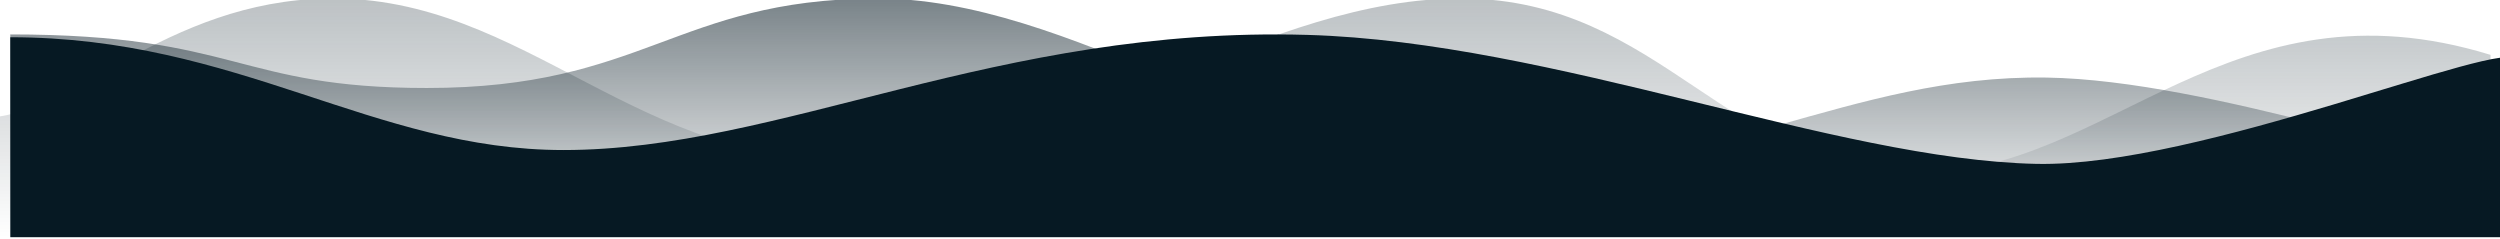 <?xml version="1.0" encoding="UTF-8" standalone="no"?>
<!DOCTYPE svg PUBLIC "-//W3C//DTD SVG 1.1//EN" "http://www.w3.org/Graphics/SVG/1.1/DTD/svg11.dtd">
<svg width="100%" height="100%" viewBox="0 0 1921 184" version="1.1" xmlns="http://www.w3.org/2000/svg" xmlns:xlink="http://www.w3.org/1999/xlink" xml:space="preserve" xmlns:serif="http://www.serif.com/" style="fill-rule:evenodd;clip-rule:evenodd;stroke-linejoin:round;stroke-miterlimit:2;">
    <g transform="matrix(1,0,0,1,-8076,-1000)">
        <g transform="matrix(1,0,0,1.001,8076.89,182.365)">
            <rect id="stage-waves" x="-0" y="817.164" width="1920" height="183.894" style="fill:none;"/>
            <g id="stage-waves1" serif:id="stage-waves">
                <g id="stage-waves2" serif:id="stage-waves" transform="matrix(7.964,0,0,11.727,5480.96,697.353)">
                    <g transform="matrix(-0.126,0,0,0.085,-187.453,-31.155)">
                        <path d="M3988.11,577.129C3919.76,576.535 3849.7,487.095 3724.03,485.2C3571.89,482.907 3487.39,617.476 3311.19,610.682C3147.99,604.39 3006.39,484.009 2854.45,485.192C2702.5,486.376 2652.04,619.682 2506.33,619.682C2360.63,619.682 2268.15,466.672 2068.11,528.629L2068.11,669.065L3988.11,669.065L3988.11,577.129Z" style="fill:url(#_Linear1);"/>
                    </g>
                    <g transform="matrix(0.126,0,0,0.085,-947.917,-31.155)">
                        <path d="M3988.11,618.505C3946.42,618.505 3753.03,548.014 3627.36,546.119C3475.22,543.826 3372.18,623.489 3195.98,616.695C3032.78,610.402 2881.52,484.017 2729.58,485.2C2577.63,486.384 2553.27,554.139 2387.08,554.139C2241.38,554.139 2242.79,512.894 2068.11,512.894L2068.11,669.065L3988.11,669.065L3988.11,618.505Z" style="fill:url(#_Linear2);"/>
                    </g>
                    <g transform="matrix(0.126,0,0,0.085,-947.917,-31.155)">
                        <path d="M3988.11,532.336C3977.46,514.874 3745.36,615.165 3619.7,612.578C3465.26,609.398 3250.38,518.767 3061.46,513.255C2823.29,506.307 2657.92,601.92 2491.73,601.92C2346.02,601.92 2242.79,515.06 2068.11,515.06L2068.11,669.065L3988.11,669.065L3988.11,532.336Z" style="fill:rgb(6,25,35);"/>
                    </g>
                </g>
            </g>
        </g>
    </g>
    <defs>
        <linearGradient id="_Linear1" x1="0" y1="0" x2="1" y2="0" gradientUnits="userSpaceOnUse" gradientTransform="matrix(-1.1259e-14,183.873,183.873,1.1259e-14,2846.4,485.192)"><stop offset="0" style="stop-color:rgb(6,25,35);stop-opacity:0.27"/><stop offset="1" style="stop-color:rgb(6,25,35);stop-opacity:0"/></linearGradient>
        <linearGradient id="_Linear2" x1="0" y1="0" x2="1" y2="0" gradientUnits="userSpaceOnUse" gradientTransform="matrix(1.1259e-14,183.873,-183.873,1.1259e-14,2730.51,485.192)"><stop offset="0" style="stop-color:rgb(6,25,35);stop-opacity:0.54"/><stop offset="1" style="stop-color:rgb(6,25,35);stop-opacity:0"/></linearGradient>
    </defs>
</svg>

